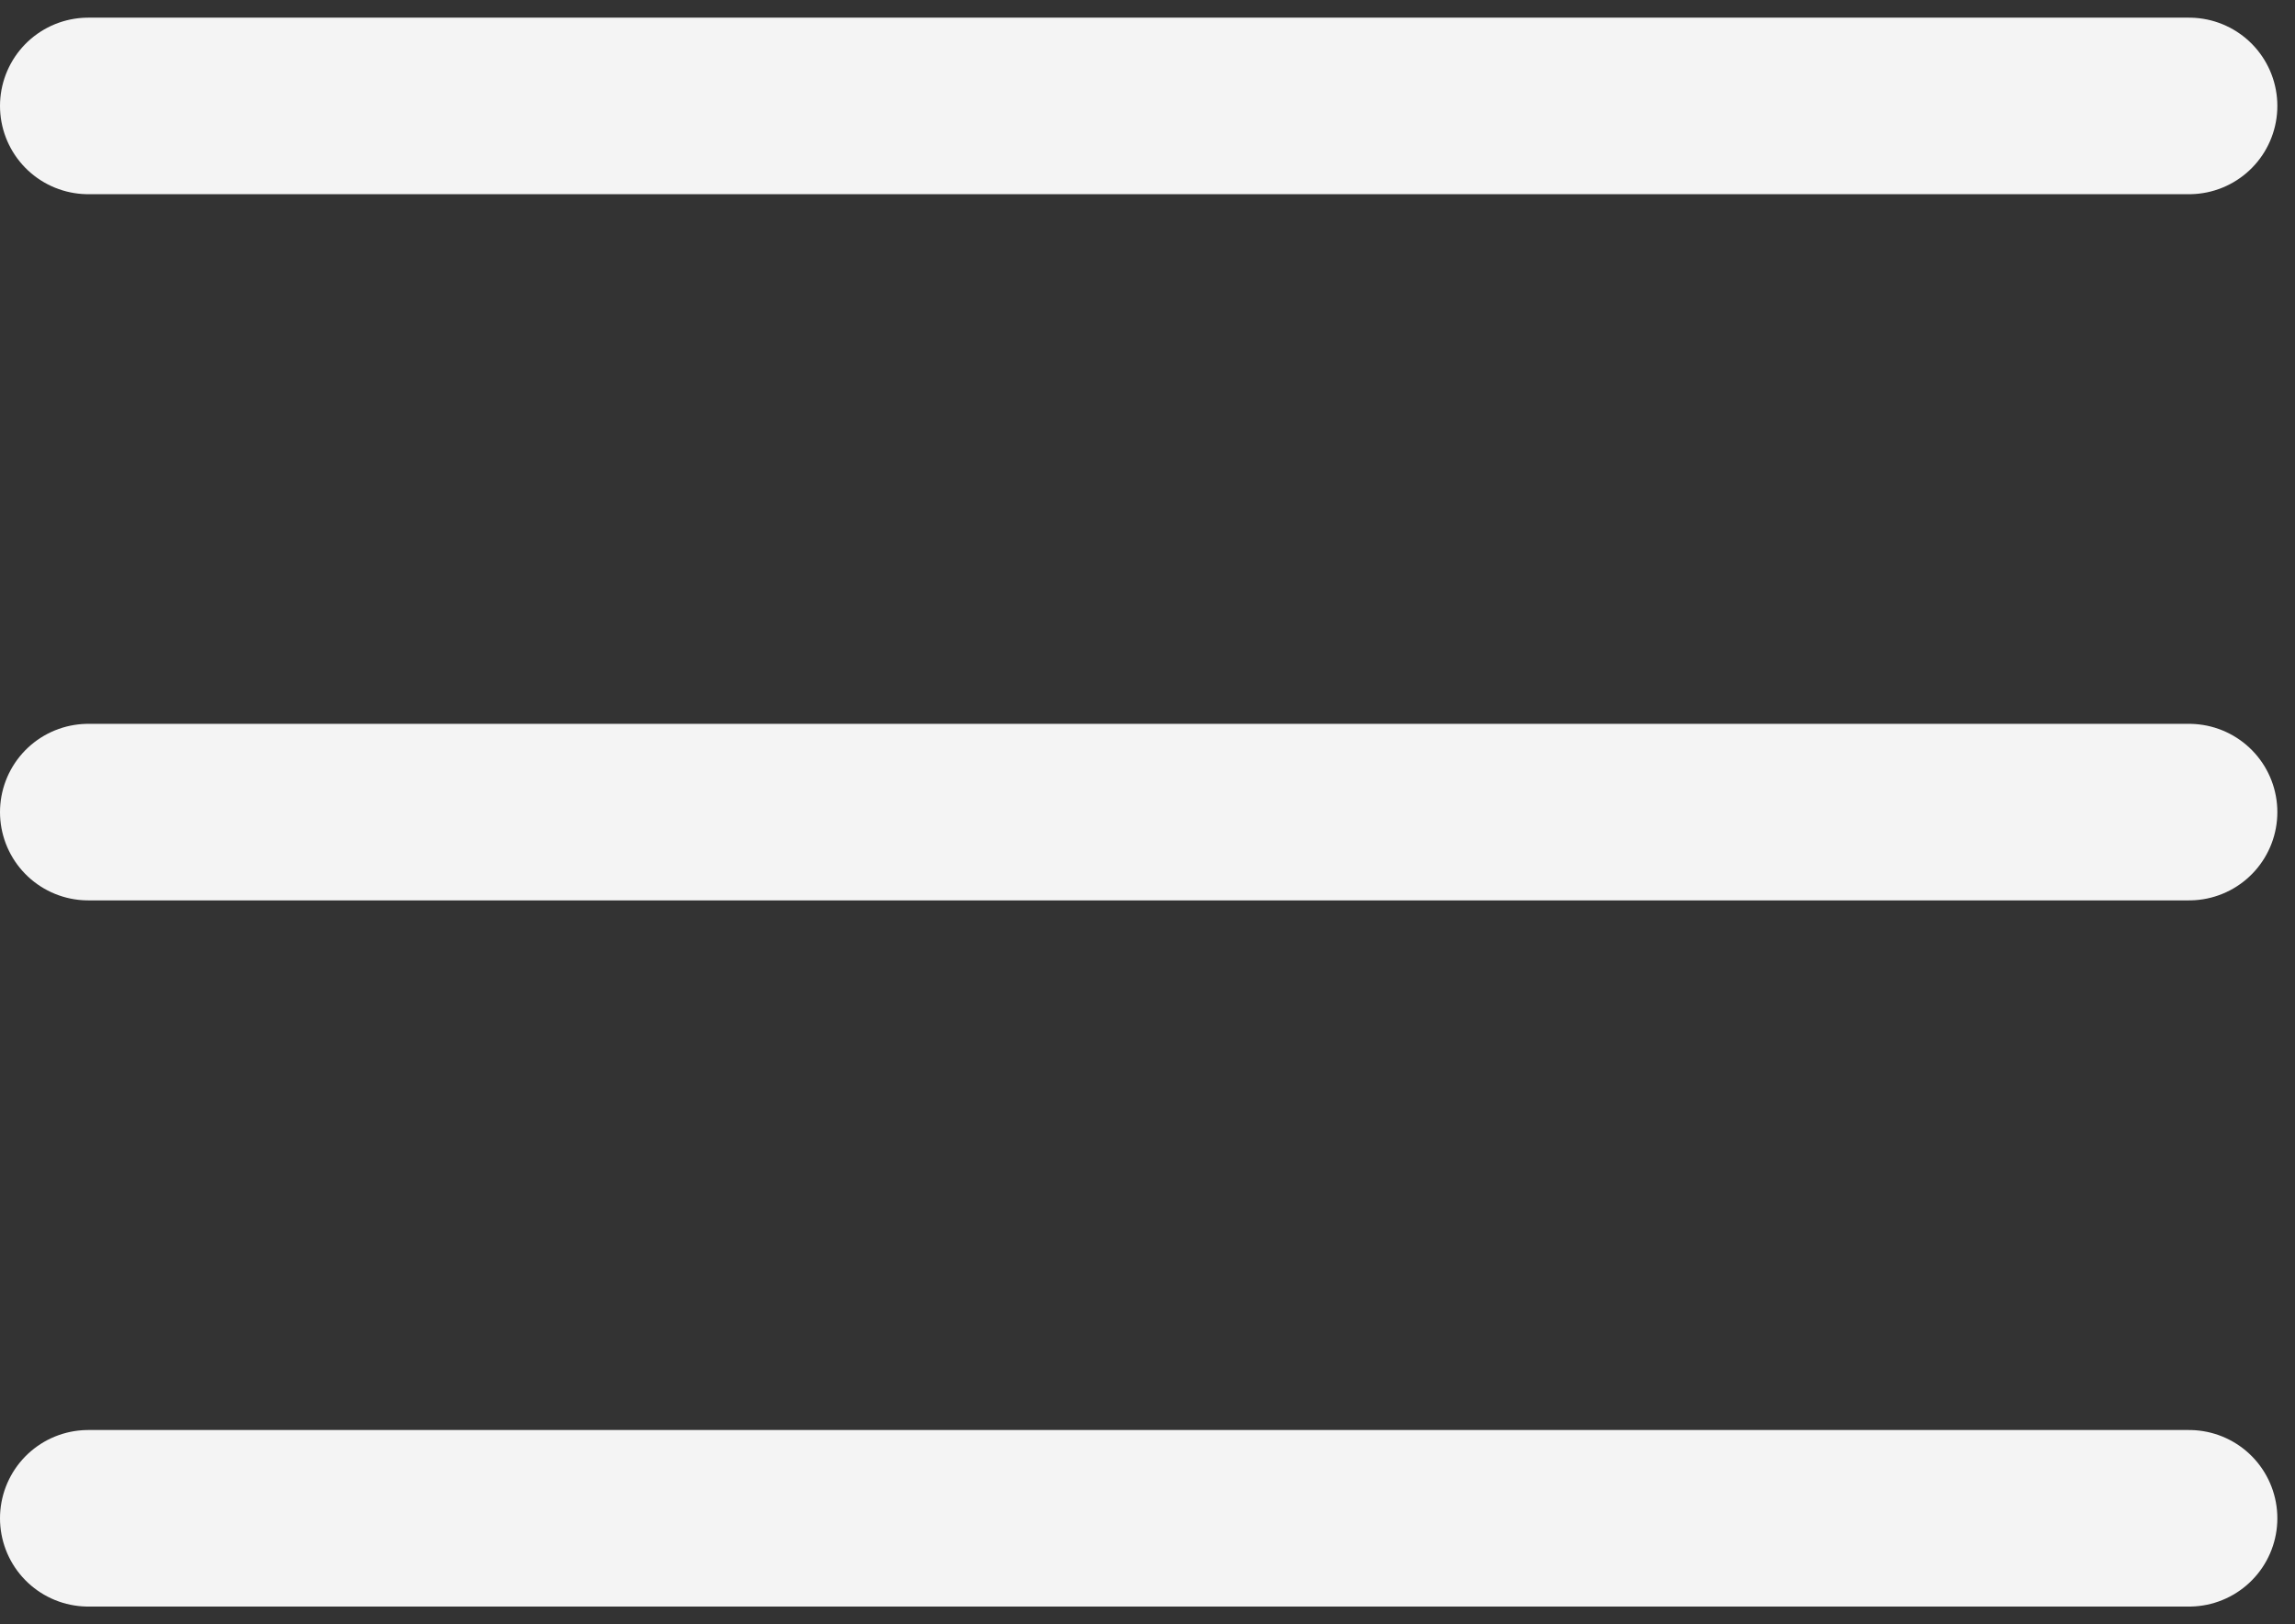 <svg width="65" height="46" viewBox="0 0 65 46" fill="none" xmlns="http://www.w3.org/2000/svg">
<rect x="0" y="0" width="65" height="46" fill="#333333" stroke="none"/>
<path d="M2.5 3H62" stroke="#F4F4F4" stroke-width="5" stroke-linecap="round"/>
<path d="M2.5 23H62" stroke="#F4F4F4" stroke-width="5" stroke-linecap="round"/>
<path d="M2.5 43H62" stroke="#F4F4F4" stroke-width="5" stroke-linecap="round"/>
</svg>
